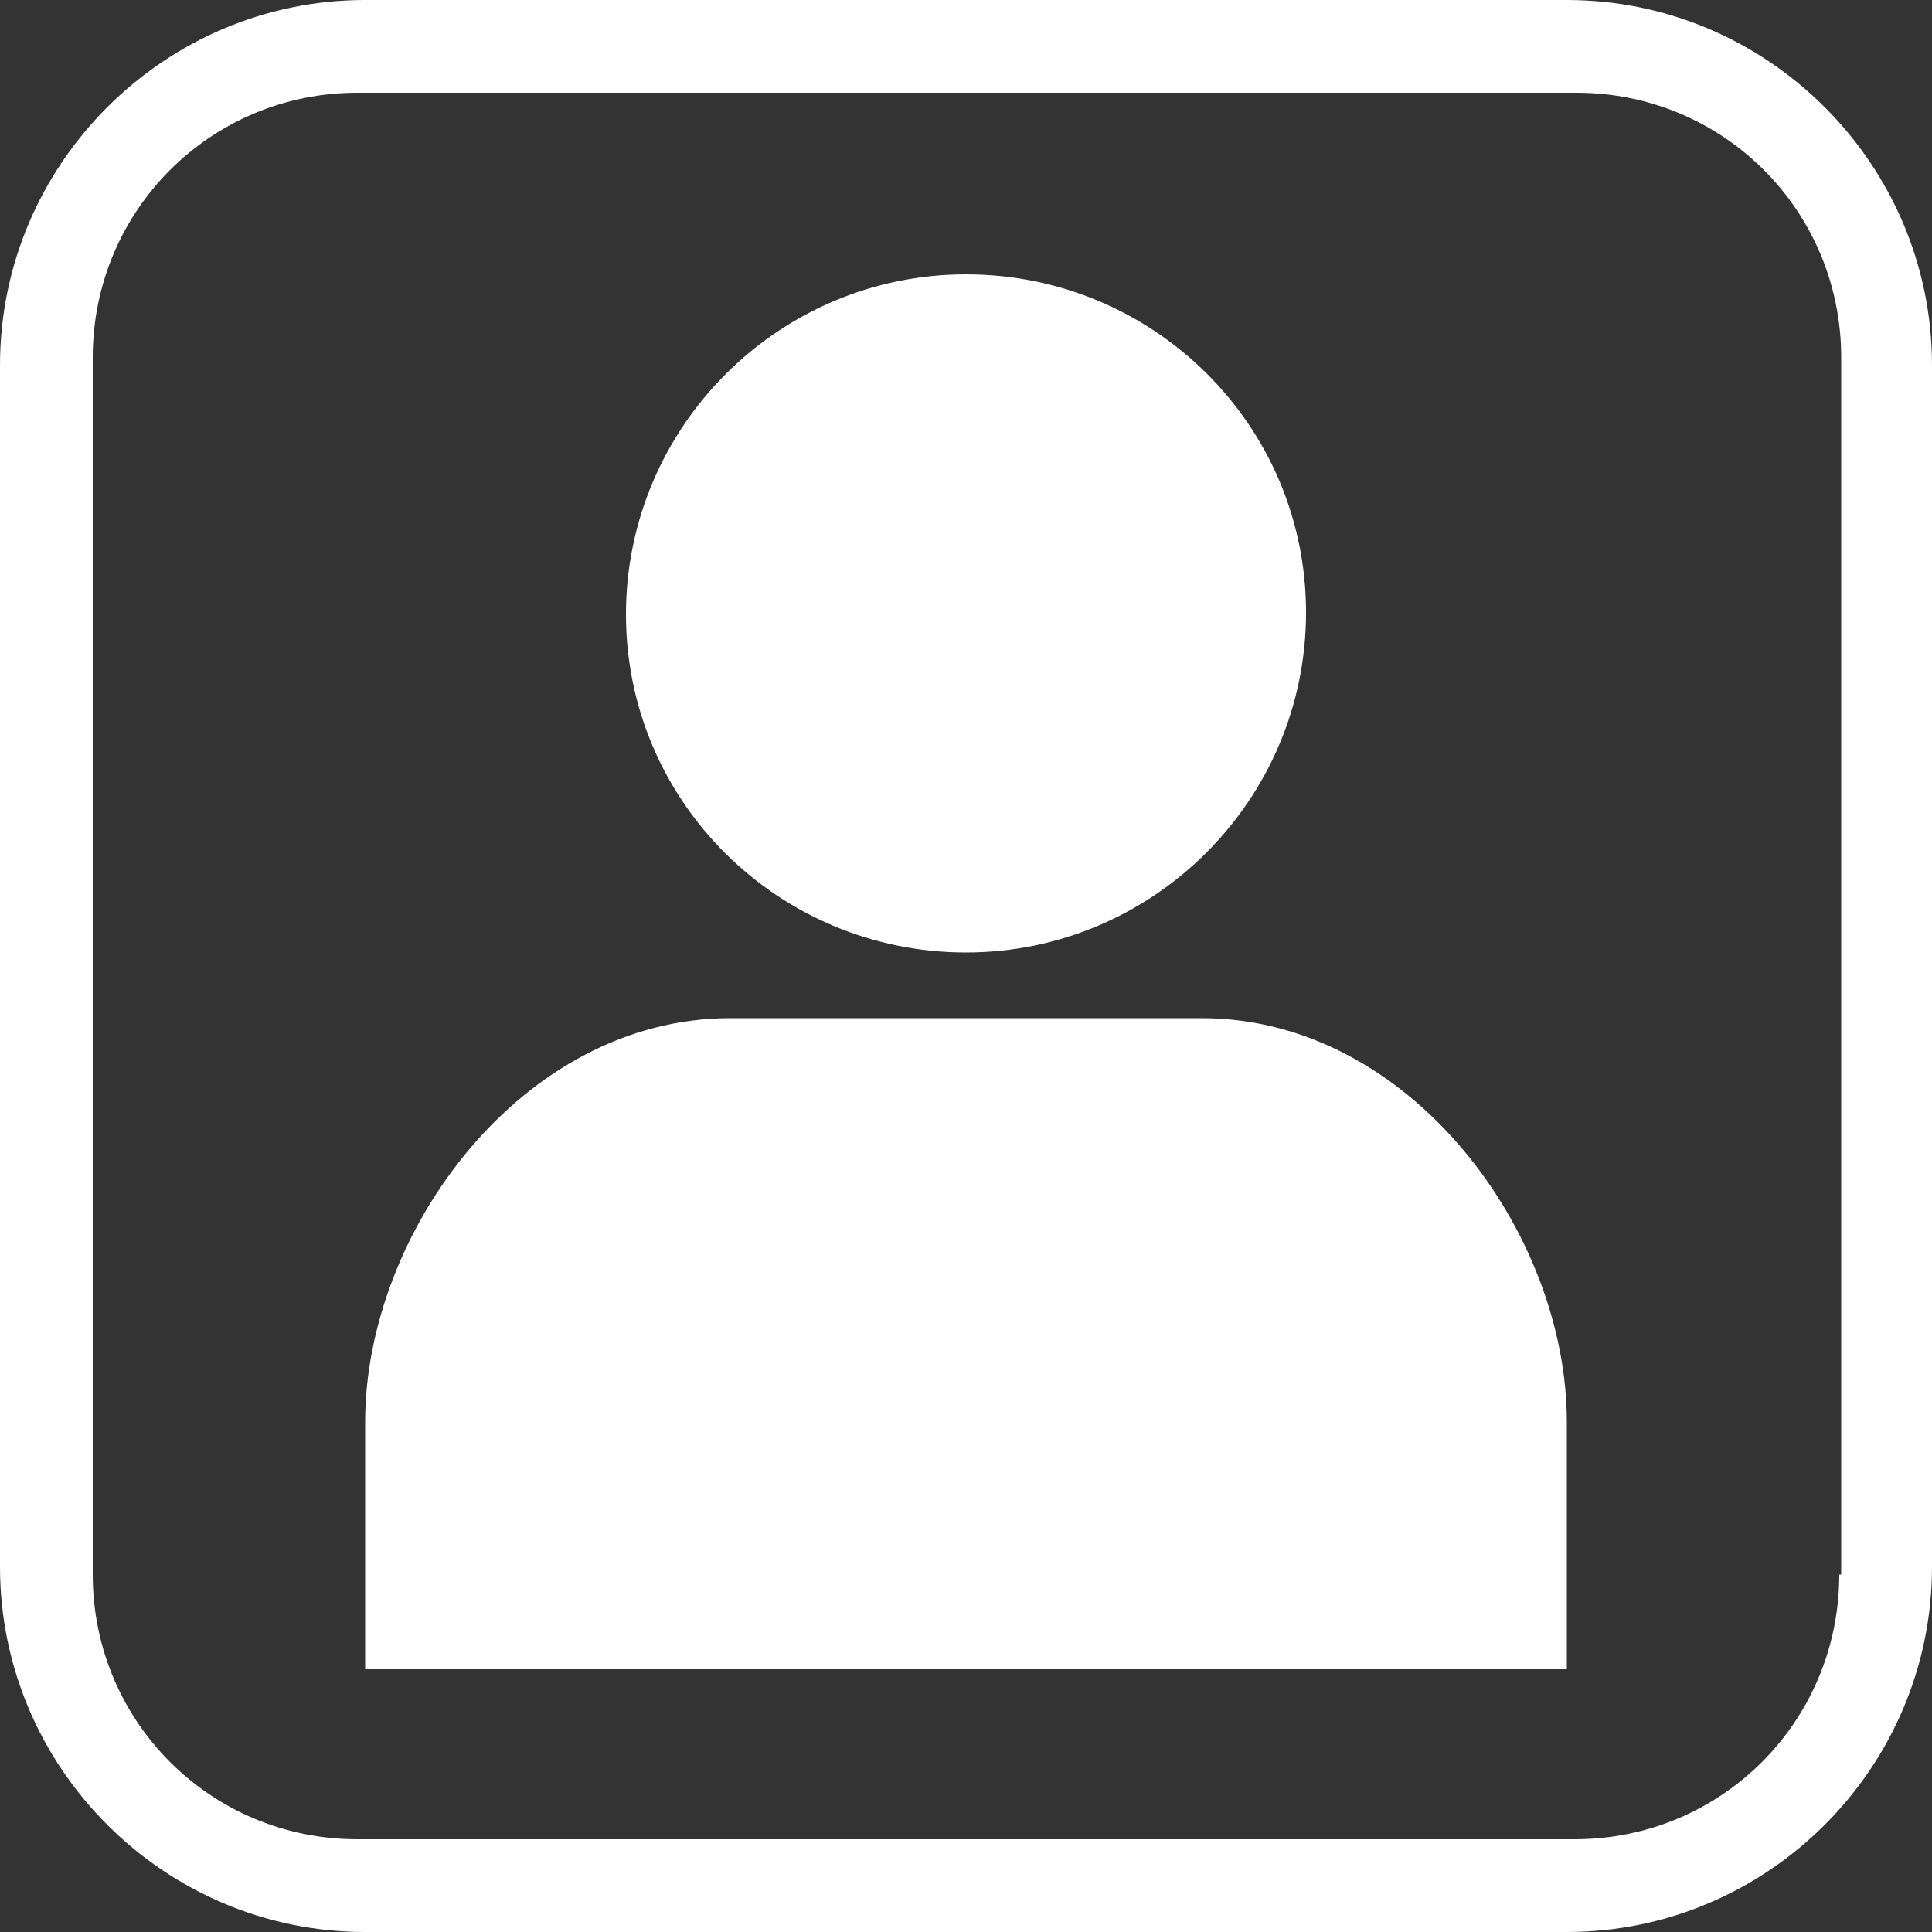 <?xml version="1.0" encoding="utf-8"?>
<!-- Generator: Adobe Illustrator 22.0.0, SVG Export Plug-In . SVG Version: 6.00 Build 0)  -->
<svg version="1.1" id="Capa_3" xmlns="http://www.w3.org/2000/svg" xmlns:xlink="http://www.w3.org/1999/xlink" x="0px" y="0px"
	 viewBox="0 0 100 100" style="enable-background:new 0 0 100 100;" xml:space="preserve">
<rect x="0" y="0" width="100" height="100" fill="#333333" stroke="none"/>
<style type="text/css">
	.st0{fill:#FFFFFF;}
</style>
<g>
	<path class="st0" d="M62.2,52.7H37.8c-10.8,0-18.9,11.1-18.9,20.9v12.8h62.2V73.6C81.1,63.8,73,52.7,62.2,52.7z"/>
	<path class="st0" d="M50,49.3c9.7,0,17.6-7.9,17.6-17.6S59.7,14.2,50,14.2s-17.6,7.9-17.6,17.6S40.3,49.3,50,49.3z"/>
	<path class="st0" d="M81.1,0H18.9C8.5,0,0,8.5,0,18.9v62.2C0,91.5,8.5,100,18.9,100h62.2c10.4,0,18.9-8.5,18.9-18.9V18.9
		C100,8.5,91.5,0,81.1,0z M95.2,81.5c0,7.6-6.1,13.7-13.7,13.7H18.5c-7.6,0-13.7-6.1-13.7-13.7V18.5c0-7.6,6.1-13.7,13.7-13.7h63.1
		c7.6,0,13.7,6.1,13.7,13.7V81.5z"/>
</g>
</svg>
